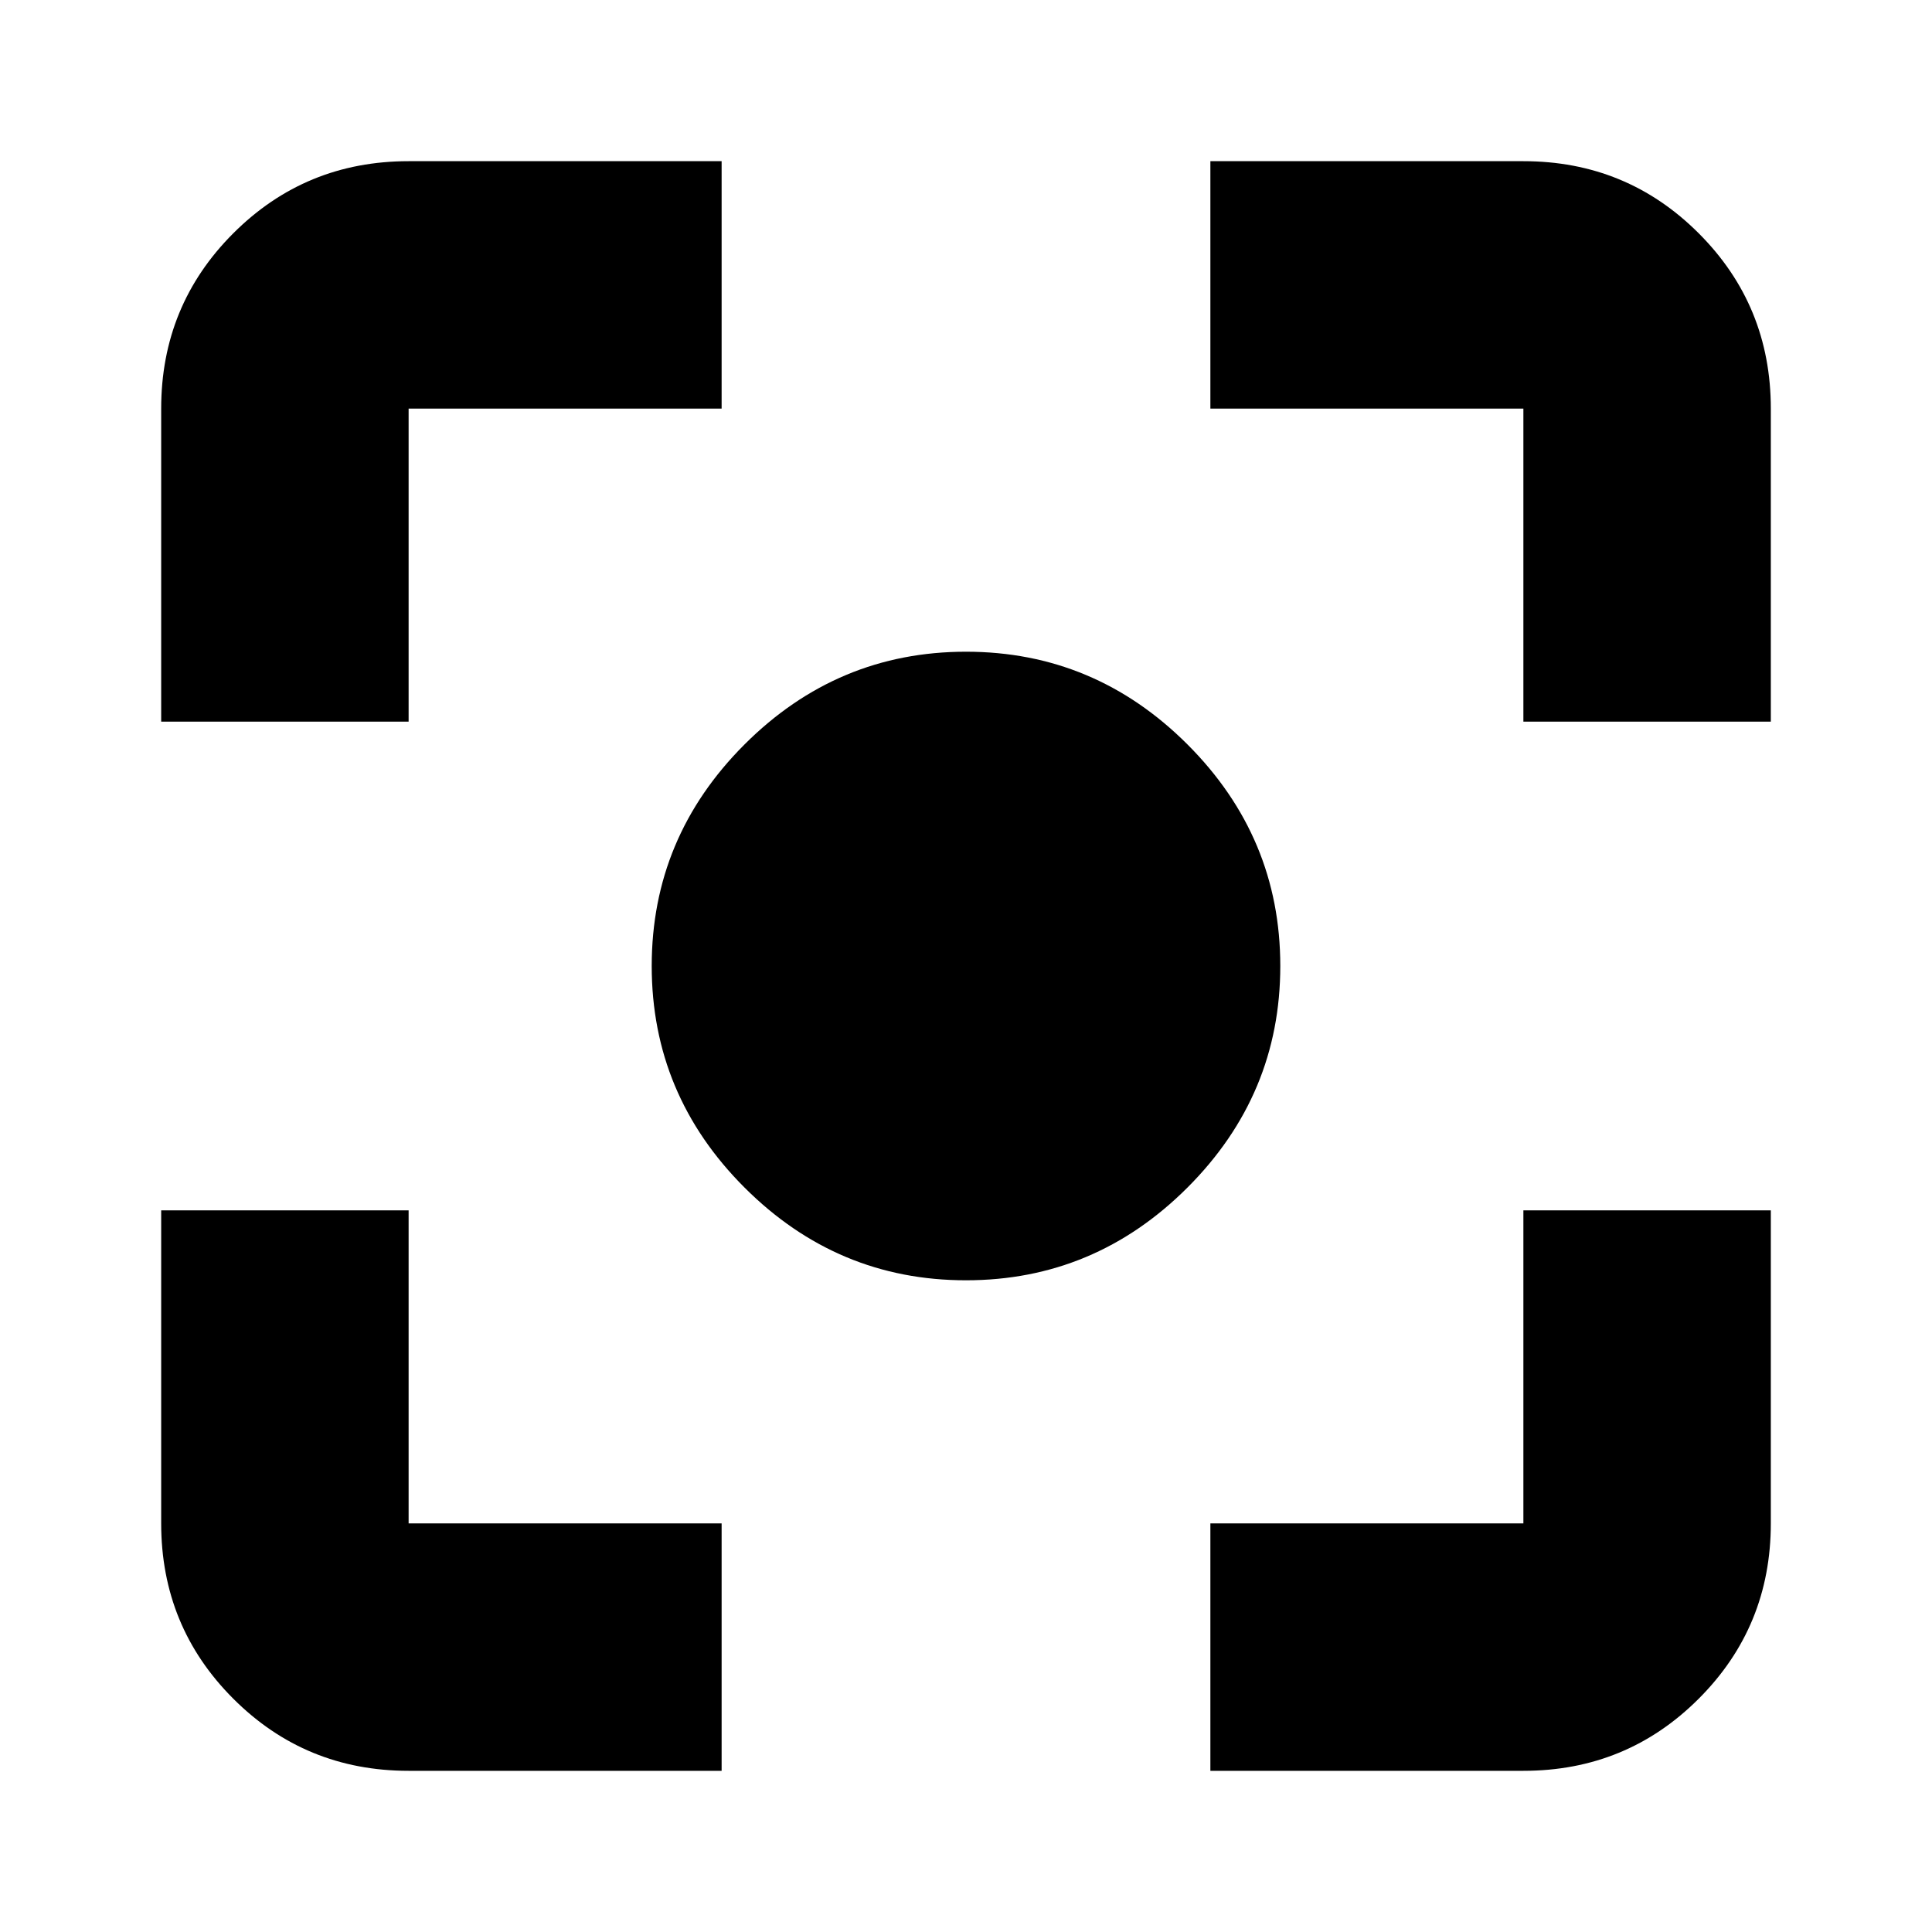 <svg xmlns="http://www.w3.org/2000/svg" height="24" viewBox="0 -960 960 960" width="24"><path d="M203.04-80.09q-51.3 0-87.12-35.83-35.83-35.82-35.83-87.12v-155.53h122.95v155.53h155.53v122.95H203.04Zm398.39 0v-122.95h155.53v-155.53h122.95v155.53q0 51.3-35.83 87.12-35.82 35.83-87.12 35.83H601.43ZM80.09-601.43v-155.53q0-51.3 35.83-87.12 35.82-35.83 87.12-35.83h155.53v122.95H203.04v155.53H80.09Zm676.87 0v-155.53H601.43v-122.95h155.53q51.3 0 87.12 35.83 35.83 35.82 35.83 87.12v155.53H756.96ZM480-323.83q-63.96 0-110.07-46.1-46.1-46.11-46.1-110.07 0-63.96 46.1-110.07 46.11-46.1 110.07-46.1 63.96 0 110.07 46.1 46.1 46.11 46.1 110.07 0 63.96-46.1 110.07-46.11 46.1-110.07 46.1Z"/></svg>